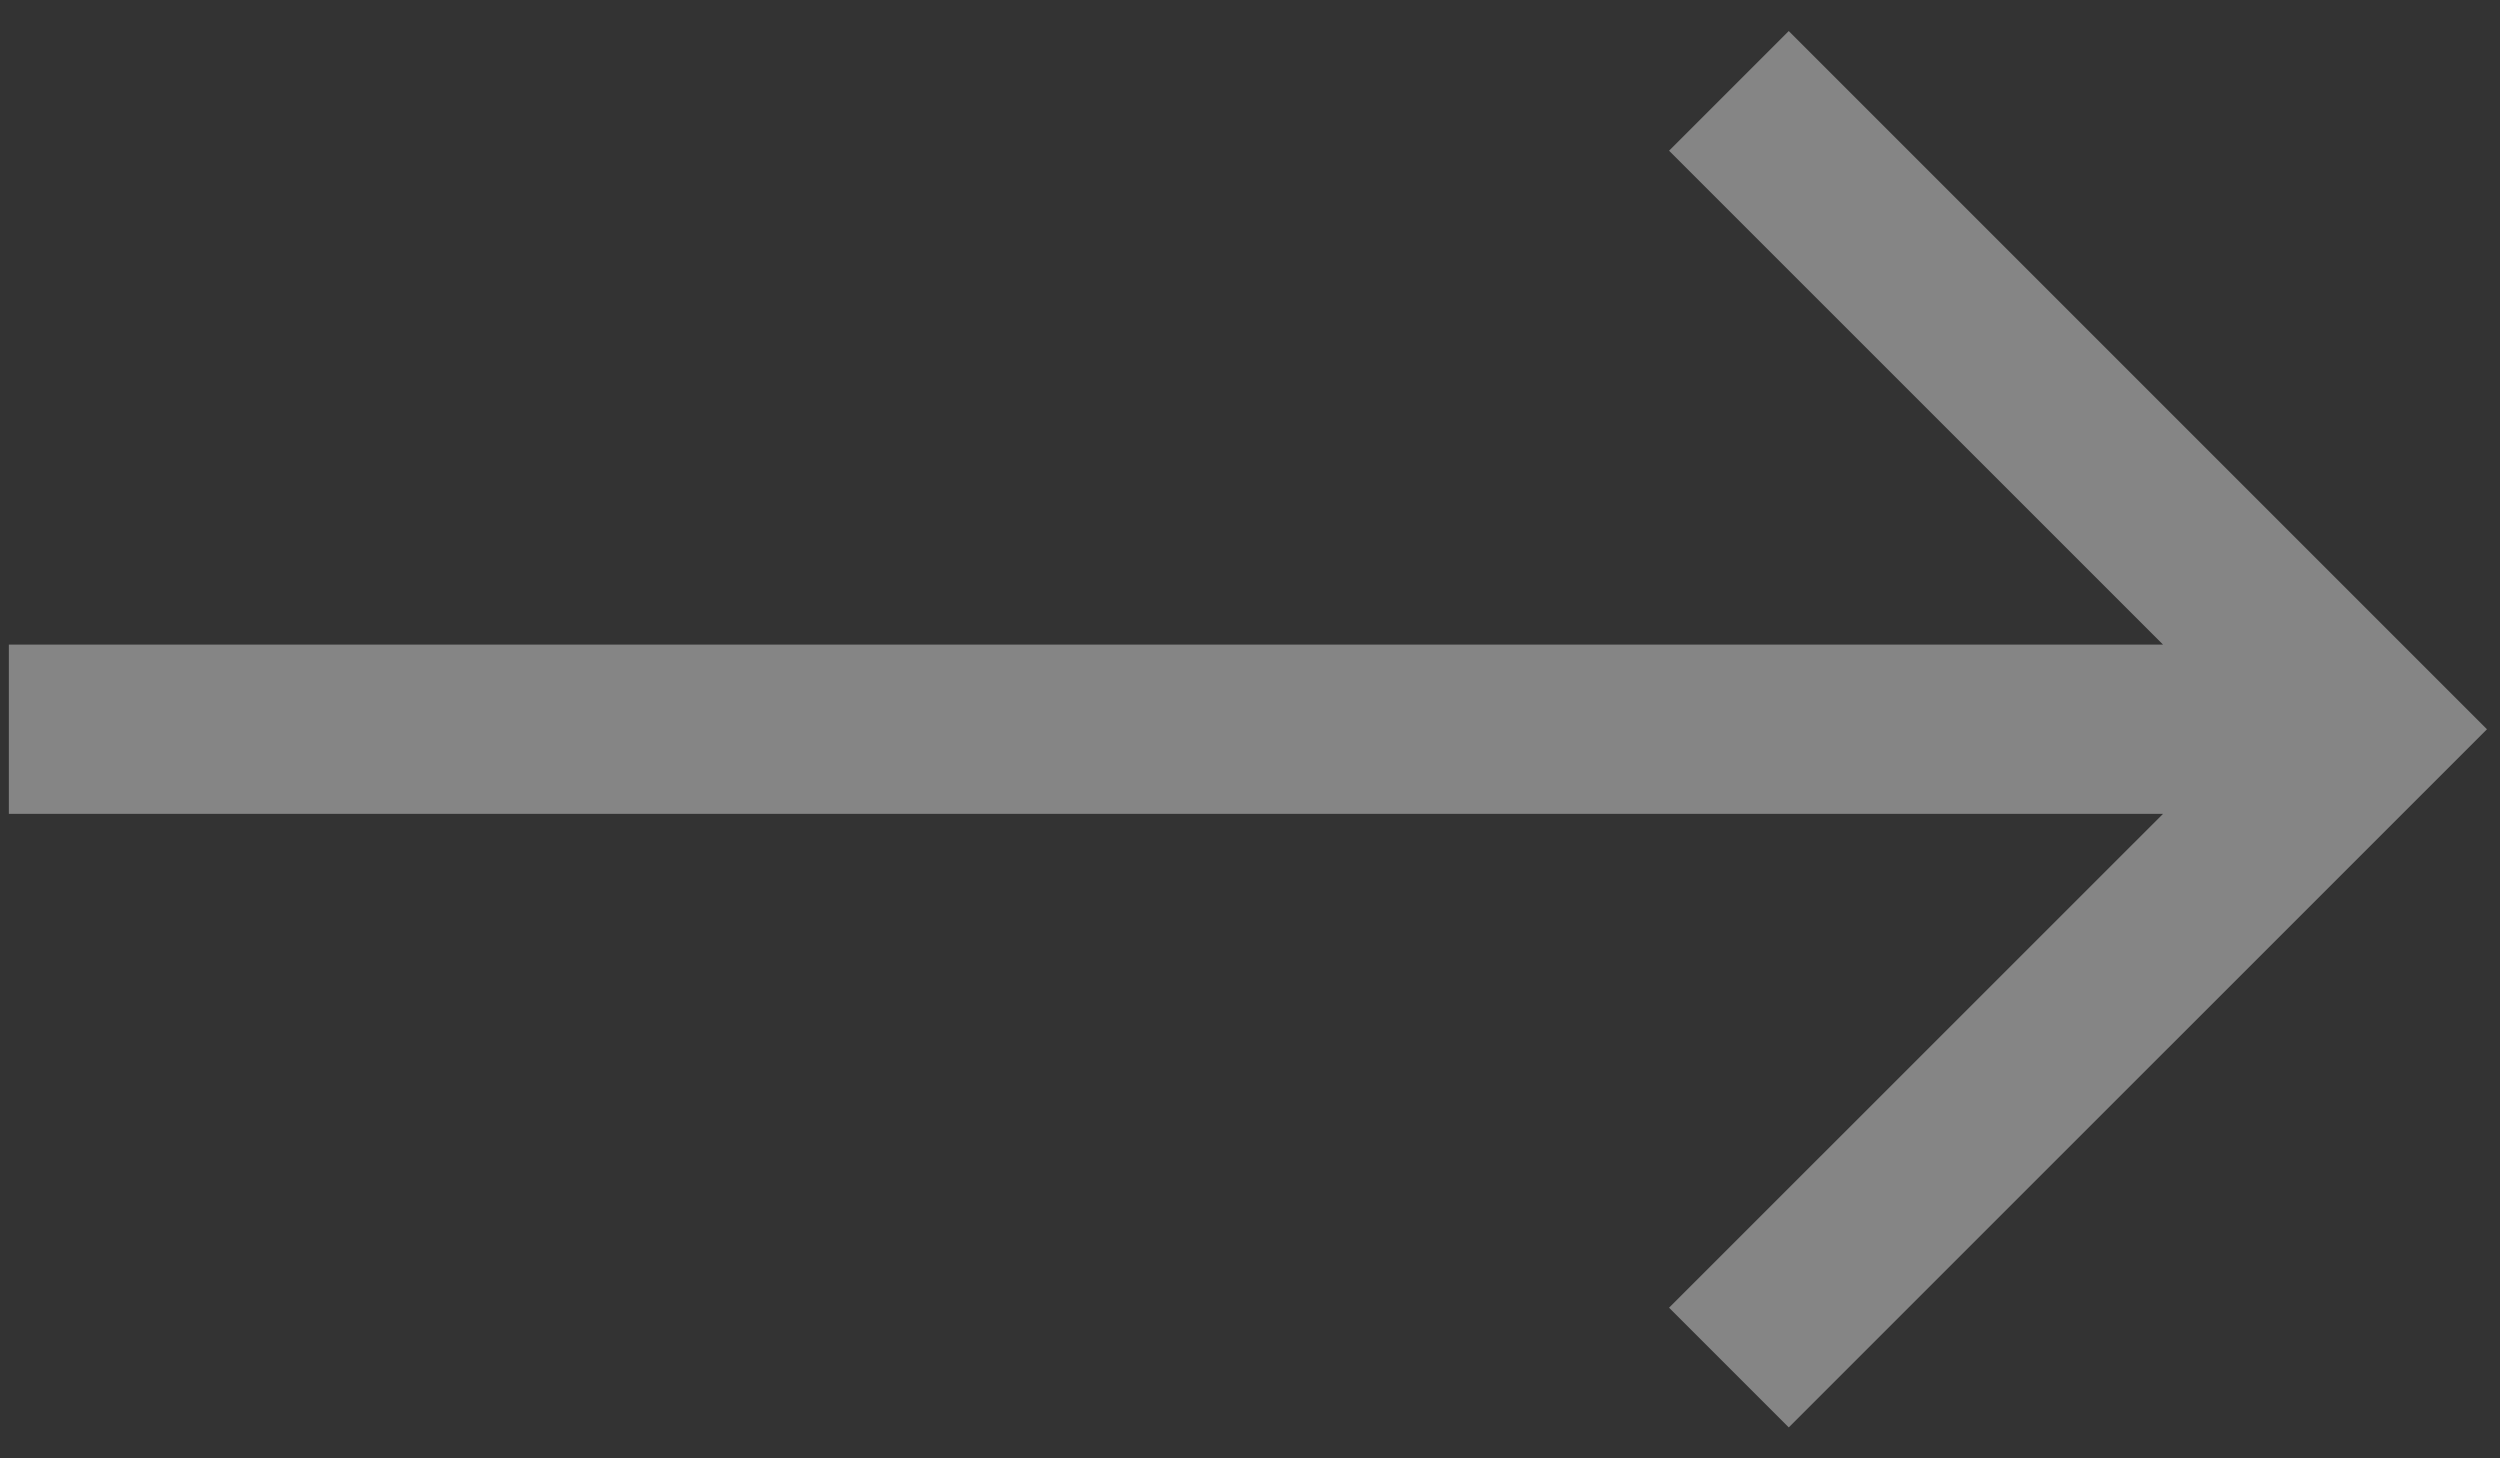 <svg width="24" height="14" viewBox="0 0 24 14" fill="none" xmlns="http://www.w3.org/2000/svg">
<rect x="0" y="0" width="24" height="14" fill="#333333" stroke="none"/>
<path d="M16.023 12.554L17.172 13.703L23.875 7.001L17.172 0.298L16.023 1.447L20.765 6.188L0.085 6.188L0.085 7.813L20.765 7.813L16.023 12.554Z" fill="white" fill-opacity="0.4"/>
</svg>
